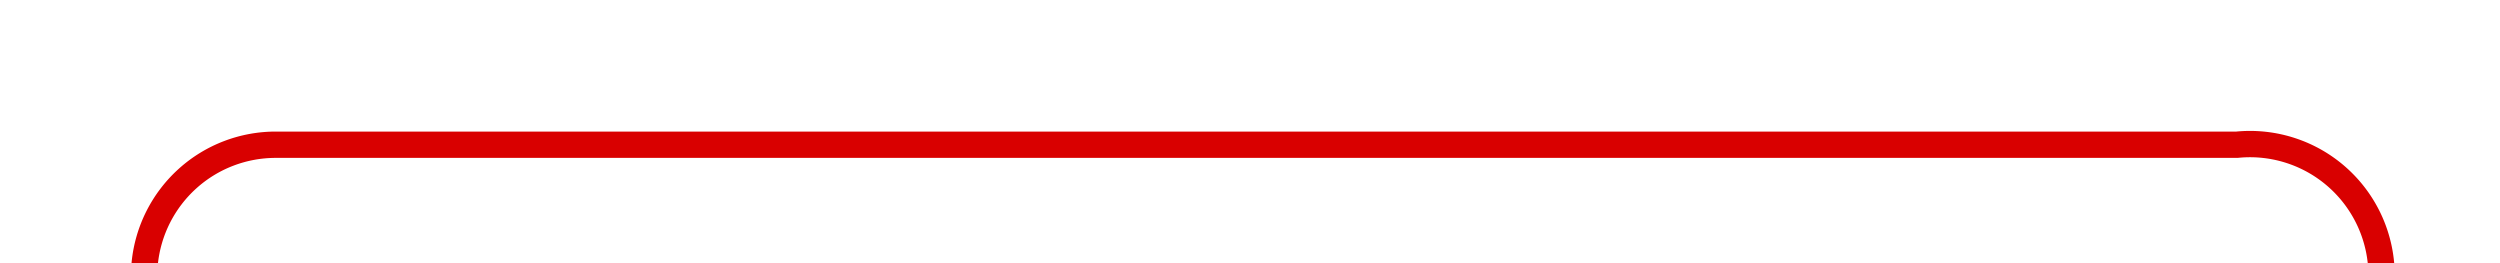 ﻿<?xml version="1.0" encoding="utf-8"?>
<svg version="1.1" xmlns:xlink="http://www.w3.org/1999/xlink" width="95px" height="10px" preserveAspectRatio="xMinYMid meet" viewBox="155 26  95 8" xmlns="http://www.w3.org/2000/svg">
  <path d="M 124 291.5  L 155 291.5  A 5 5 0 0 0 160.5 286.5 L 160.5 35  A 5 5 0 0 1 165.5 30.5 L 240 30.5  A 5 5 0 0 1 245.5 35.5 L 245.5 43  " stroke-width="1" stroke="#d90000" fill="none" />
  <path d="M 239.2 42  L 245.5 48  L 251.8 42  L 239.2 42  Z " fill-rule="nonzero" fill="#d90000" stroke="none" />
</svg>